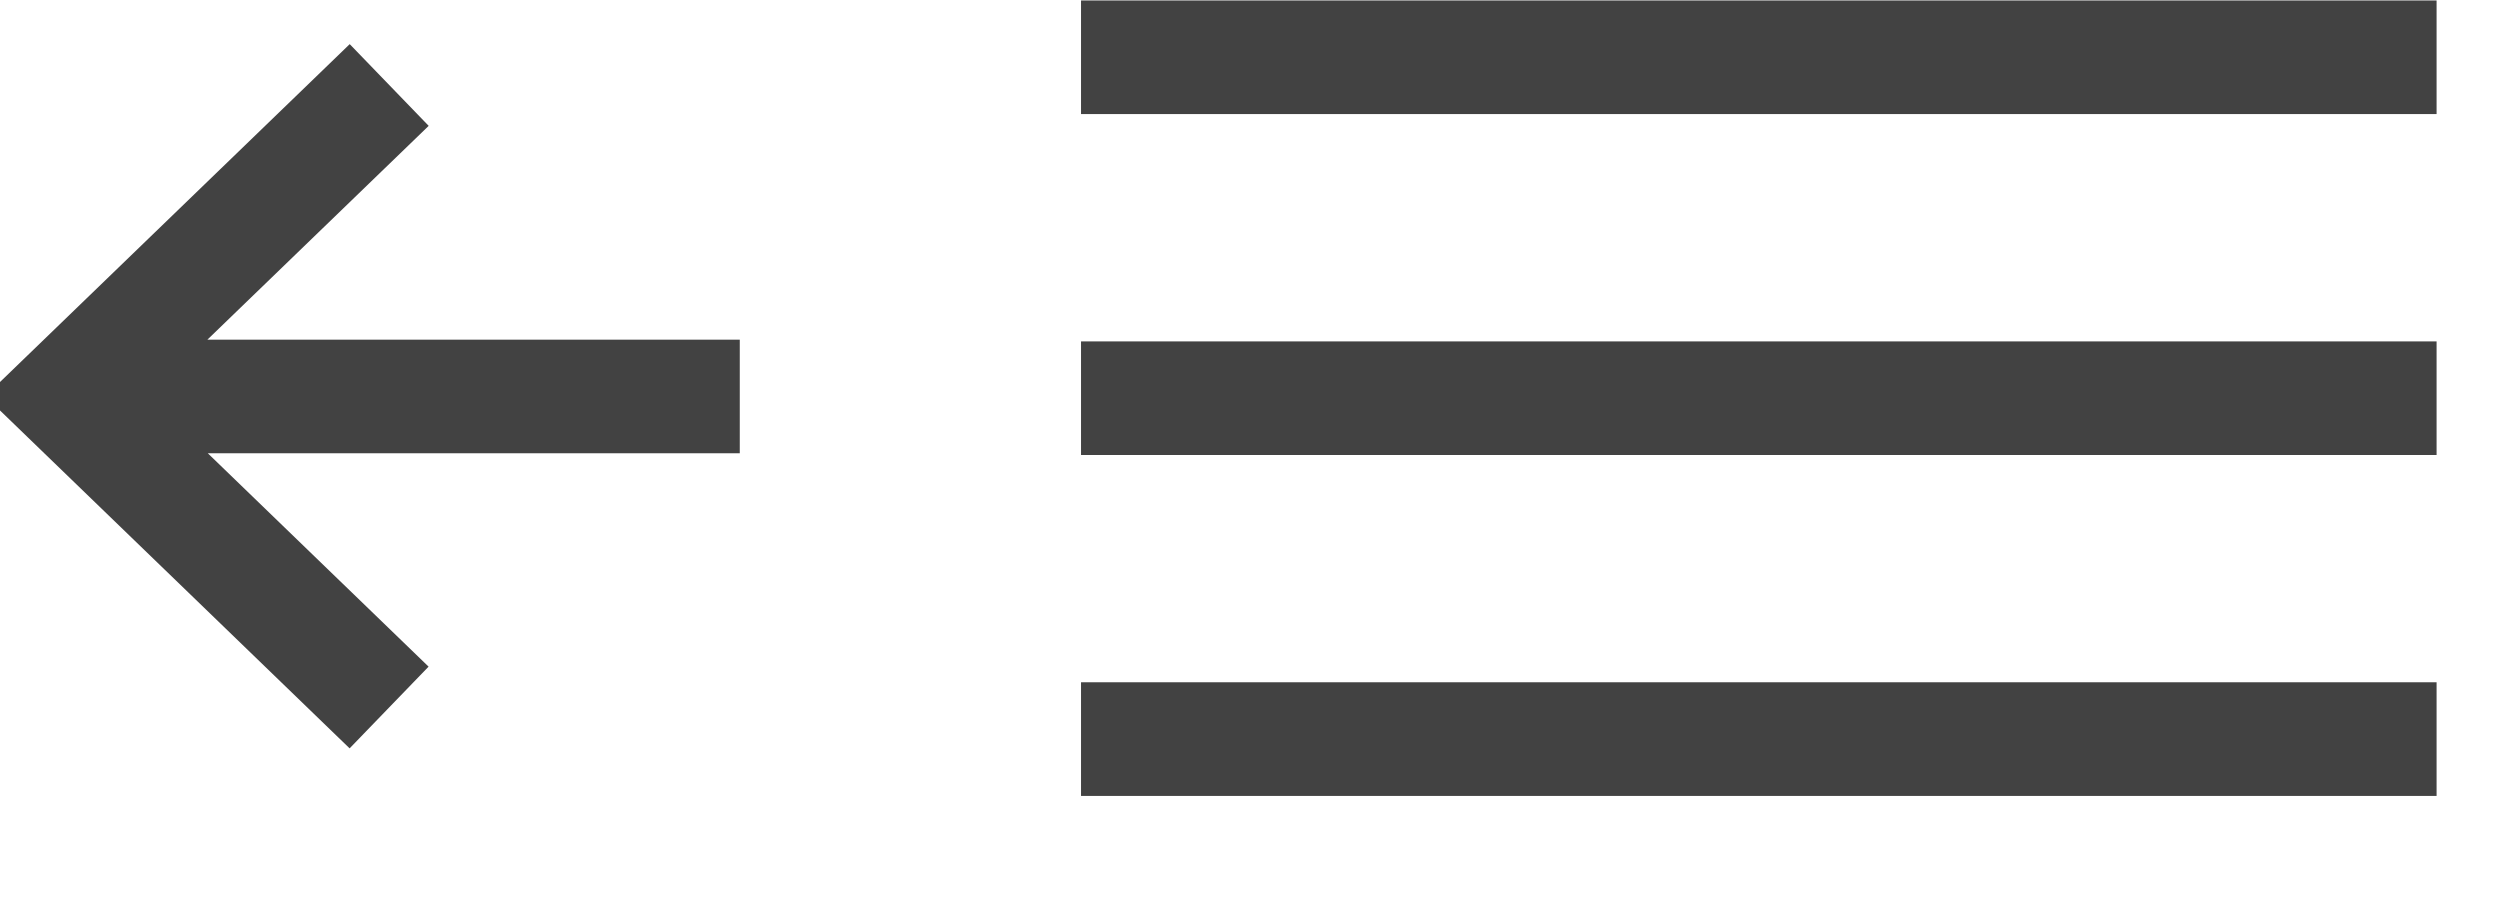<svg xmlns="http://www.w3.org/2000/svg" width="22" height="8" viewBox="0 0 22 8">
    <g fill="none" fill-rule="evenodd">
        <path d="M-1-8h24v24H-1z"/>
        <g stroke="#424242">
            <path d="M9.513.504h11.929M9.513 3.504h11.929M9.513 6.504h11.929M.592 3.489H6.51M3.425.748L.59 3.487l2.834 2.739"/>
        </g>
    </g>
</svg>
